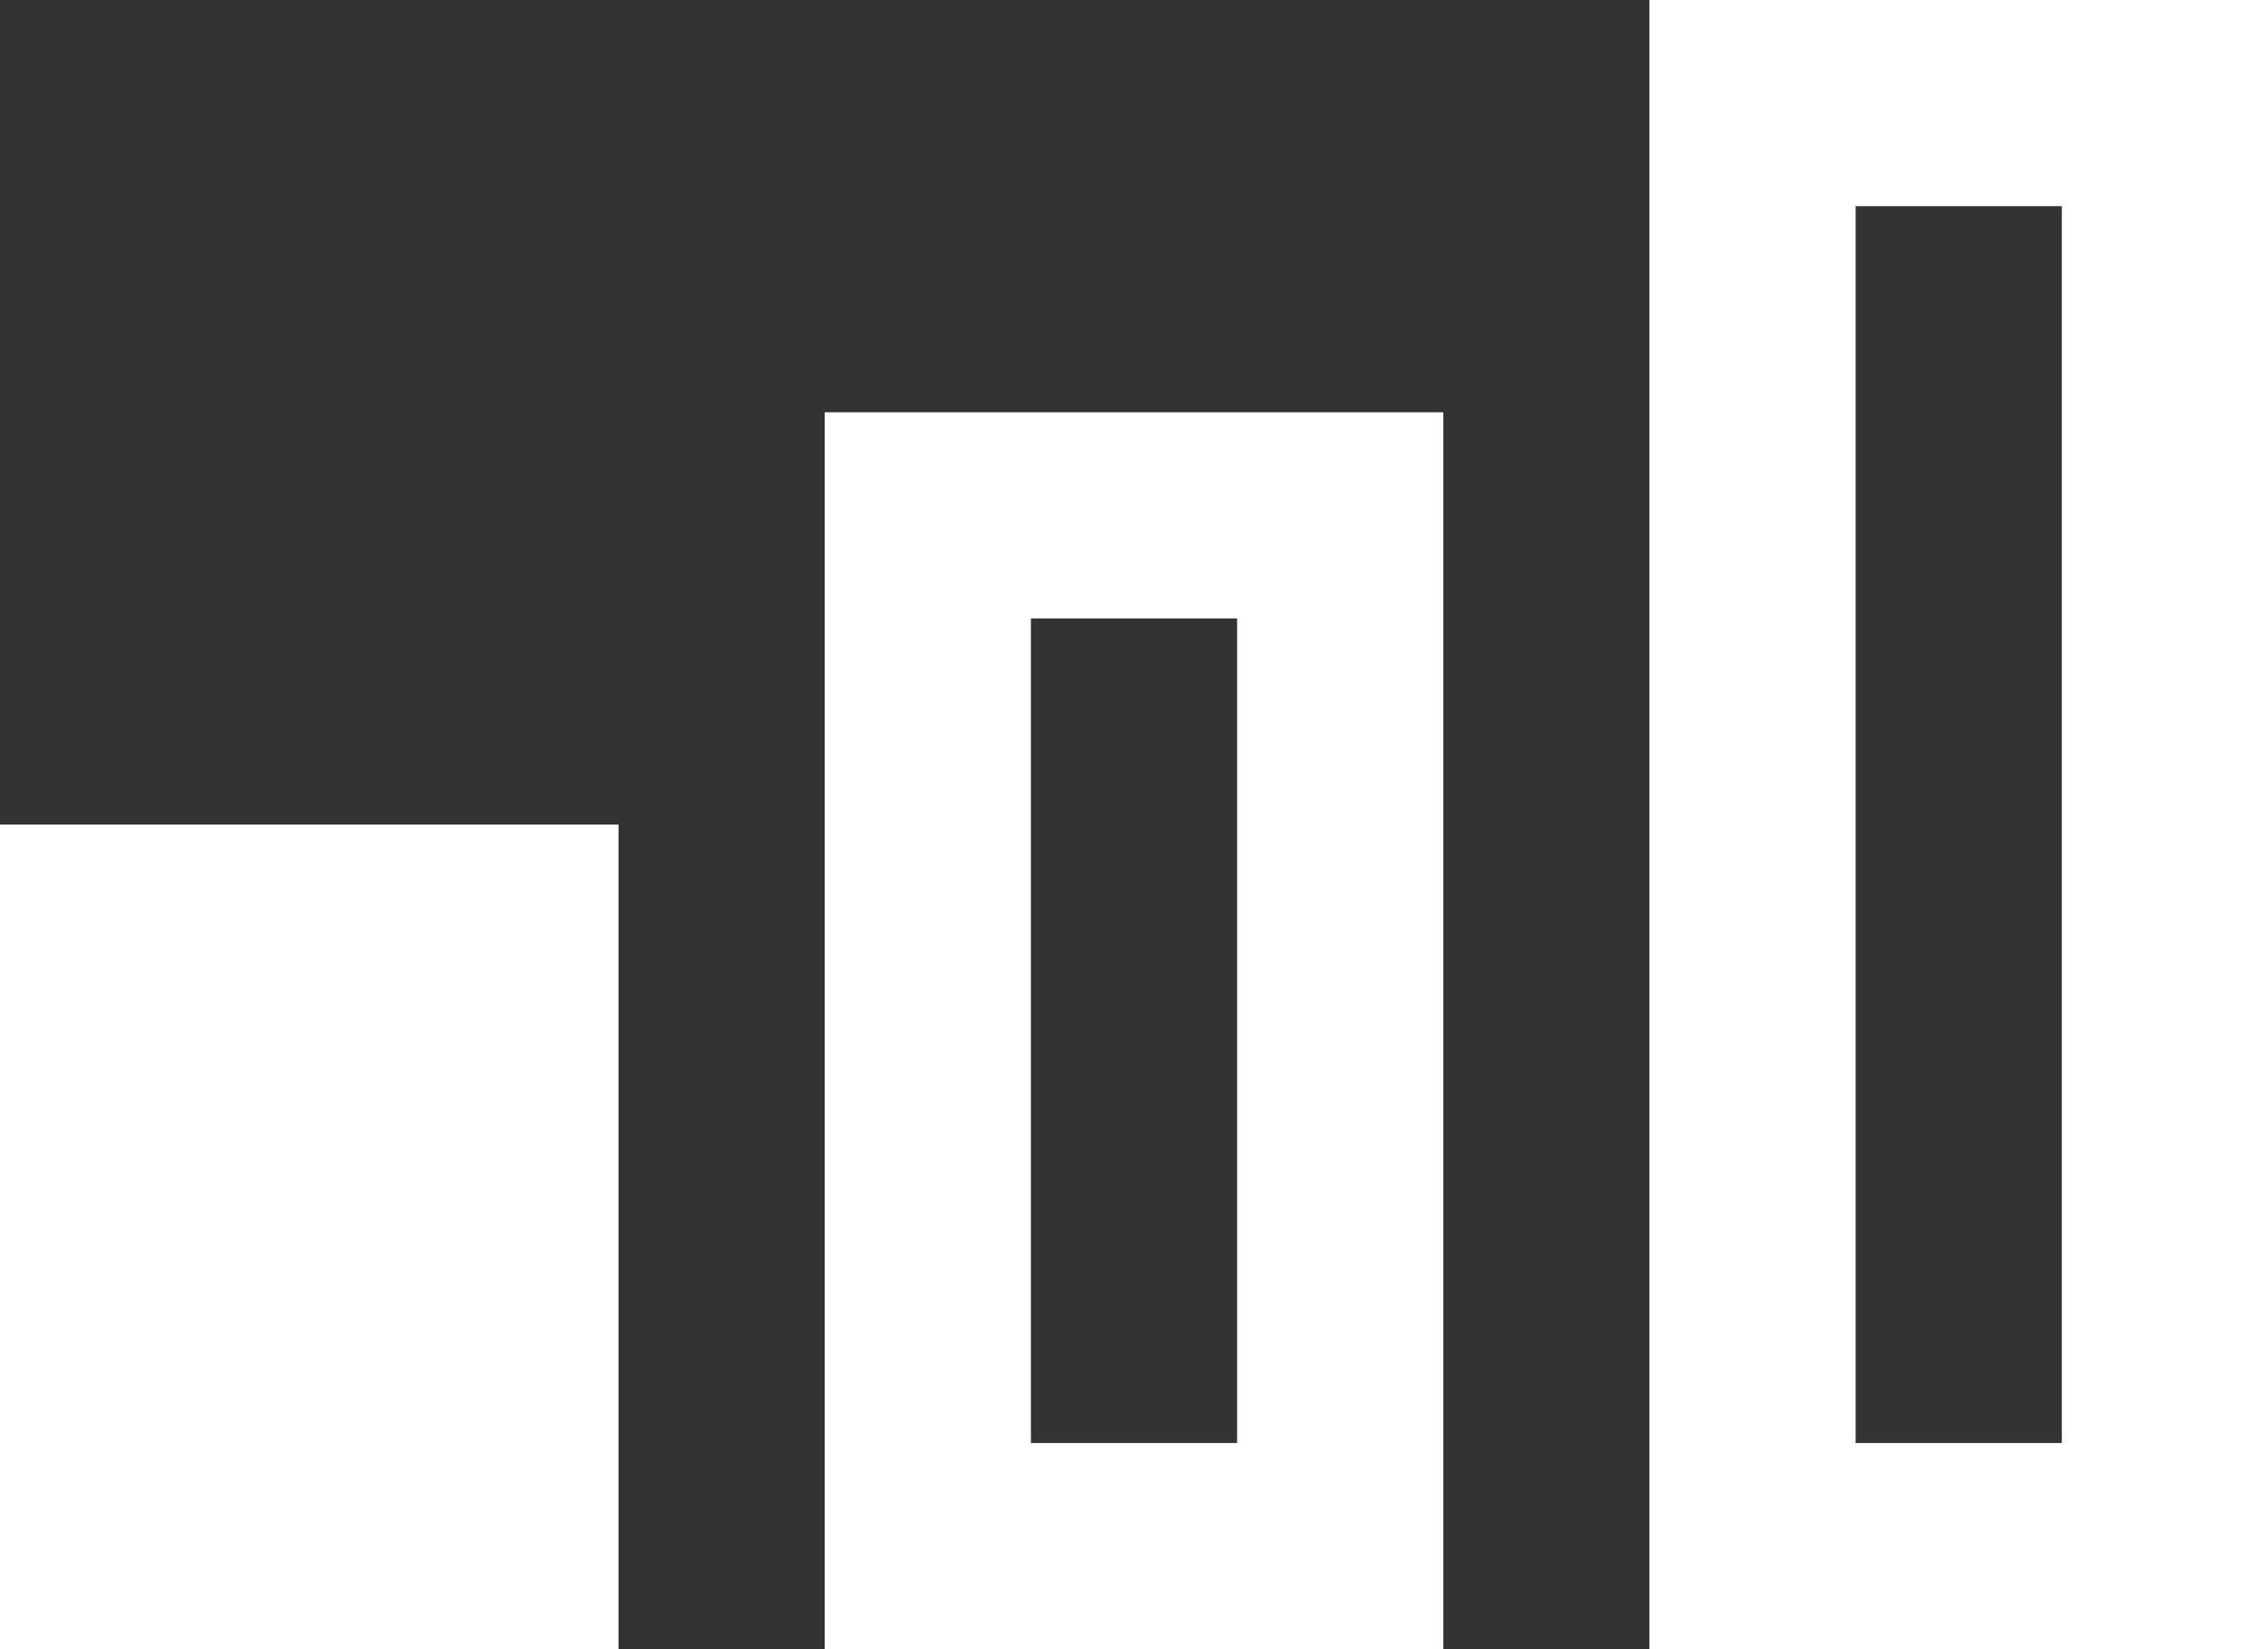 <?xml version="1.0" encoding="UTF-8"?>
<svg width="22px" height="16px" viewBox="0 0 22 16" version="1.1" xmlns="http://www.w3.org/2000/svg" xmlns:xlink="http://www.w3.org/1999/xlink">
    <rect x="0" y="0" width="22" height="16" fill="#333333" stroke="none"/>
    <title>Components/Icon/White/Android Signal Low Copy</title>
    <g id="Symbols" stroke="none" stroke-width="1" fill="none" fill-rule="evenodd">
        <g id="Artboard" transform="translate(-155, -84)" fill="#FFFFFF">
            <g id="Components/Icon/Android-Signal-Low-Copy" transform="translate(154, 80)">
                <path d="M23,4 L23,20 L17,20 L17,4 L23,4 Z M21,6 L19,6 L19,18 L21,18 L21,6 Z M15,8 L15,20 L9,20 L9,8 L15,8 Z M13,10 L11,10 L11,18 L13,18 L13,10 Z M1,12 L1,20 L7,20 L7,12 L1,12 Z" id="Combined-Shape"></path>
            </g>
        </g>
    </g>
</svg>